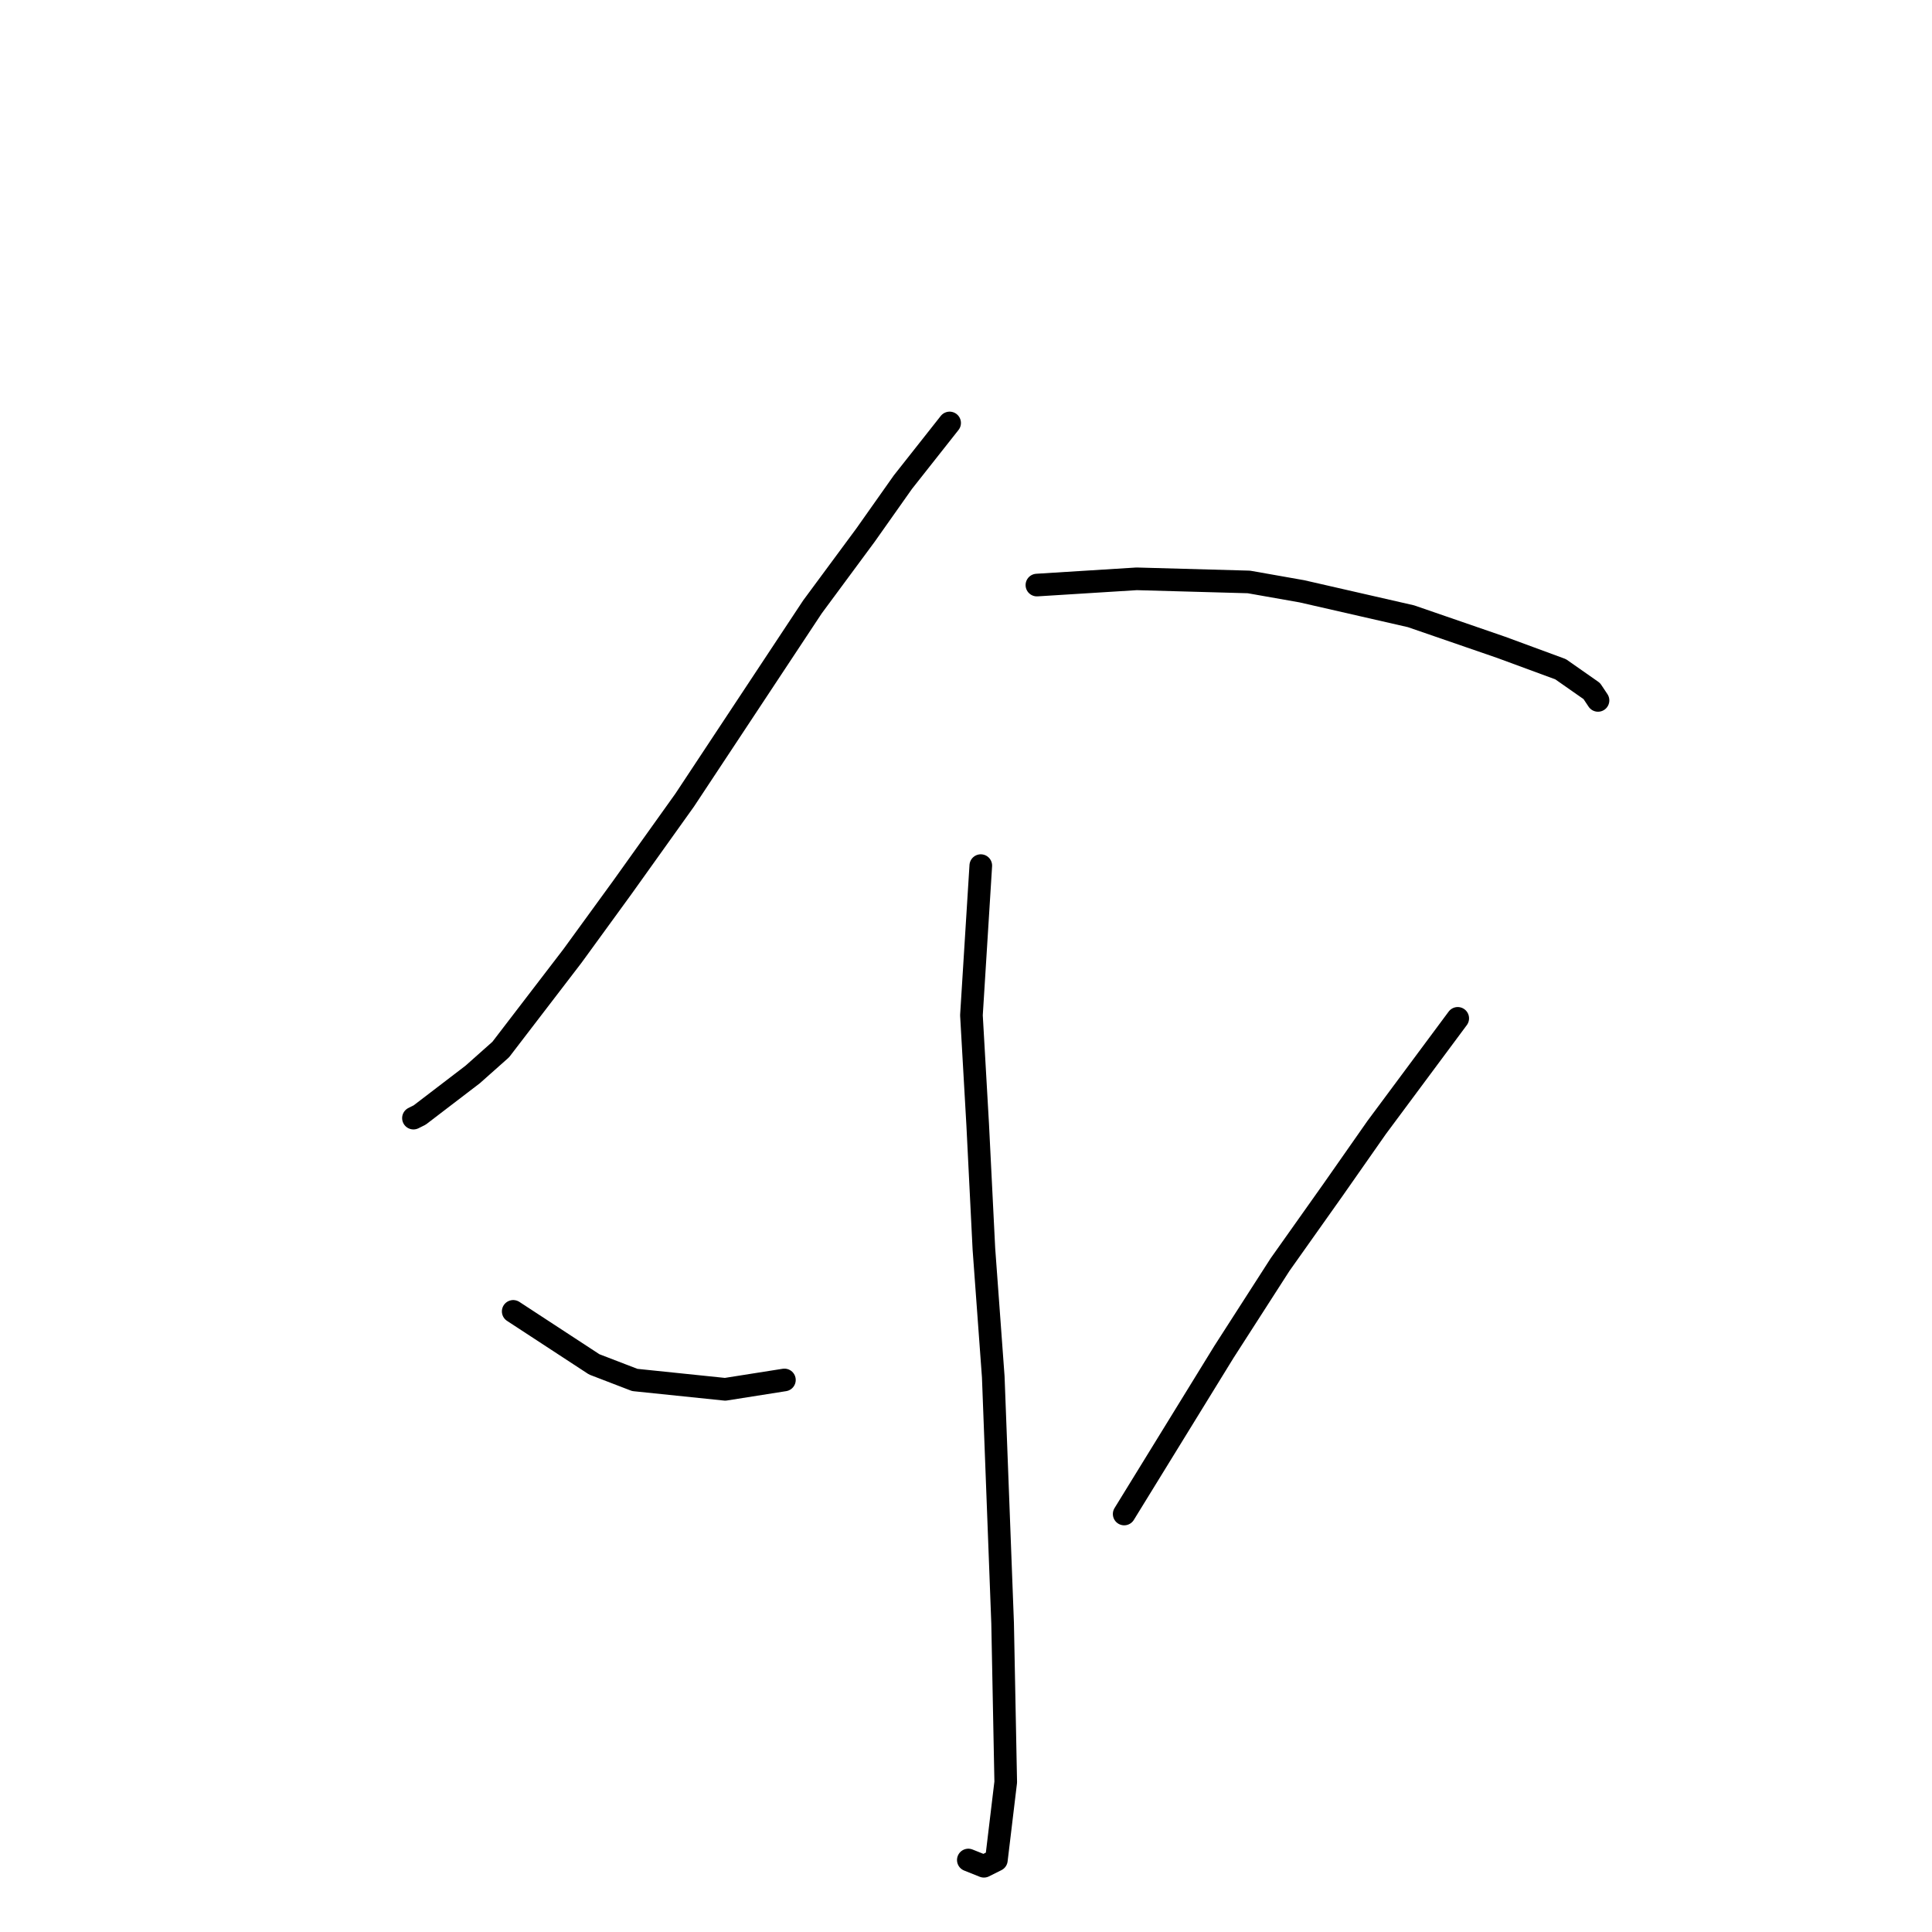 <?xml version="1.0" standalone="no"?>
    <svg width="256" height="256" xmlns="http://www.w3.org/2000/svg" version="1.1">
    <polyline stroke="black" stroke-width="3" stroke-linecap="round" fill="transparent" stroke-linejoin="round" points="125.83 56.046 119.634 63.894 114.677 70.915 107.655 80.416 90.72 106.025 82.459 117.59 75.85 126.677 66.35 139.069 62.633 142.373 55.611 147.743 54.785 148.156 54.785 148.156 " />
        <polyline stroke="black" stroke-width="3" stroke-linecap="round" fill="transparent" stroke-linejoin="round" points="137.395 77.524 150.613 76.698 165.482 77.111 172.504 78.35 186.961 81.655 198.939 85.785 206.787 88.677 210.918 91.568 211.744 92.807 211.744 92.807 " />
        <polyline stroke="black" stroke-width="3" stroke-linecap="round" fill="transparent" stroke-linejoin="round" points="129.96 114.699 128.721 134.525 129.547 148.982 130.373 165.504 131.612 182.439 132.851 215.07 133.264 236.135 132.025 246.462 130.373 247.288 128.308 246.462 128.308 246.462 " />
        <polyline stroke="black" stroke-width="3" stroke-linecap="round" fill="transparent" stroke-linejoin="round" points="68.003 173.765 78.742 180.787 84.111 182.852 96.09 184.091 103.938 182.852 103.938 182.852 " />
        <polyline stroke="black" stroke-width="3" stroke-linecap="round" fill="transparent" stroke-linejoin="round" points="193.157 134.938 182.417 149.395 176.635 157.656 169.613 167.569 162.178 179.135 148.96 200.613 148.96 200.613 " />
        </svg>